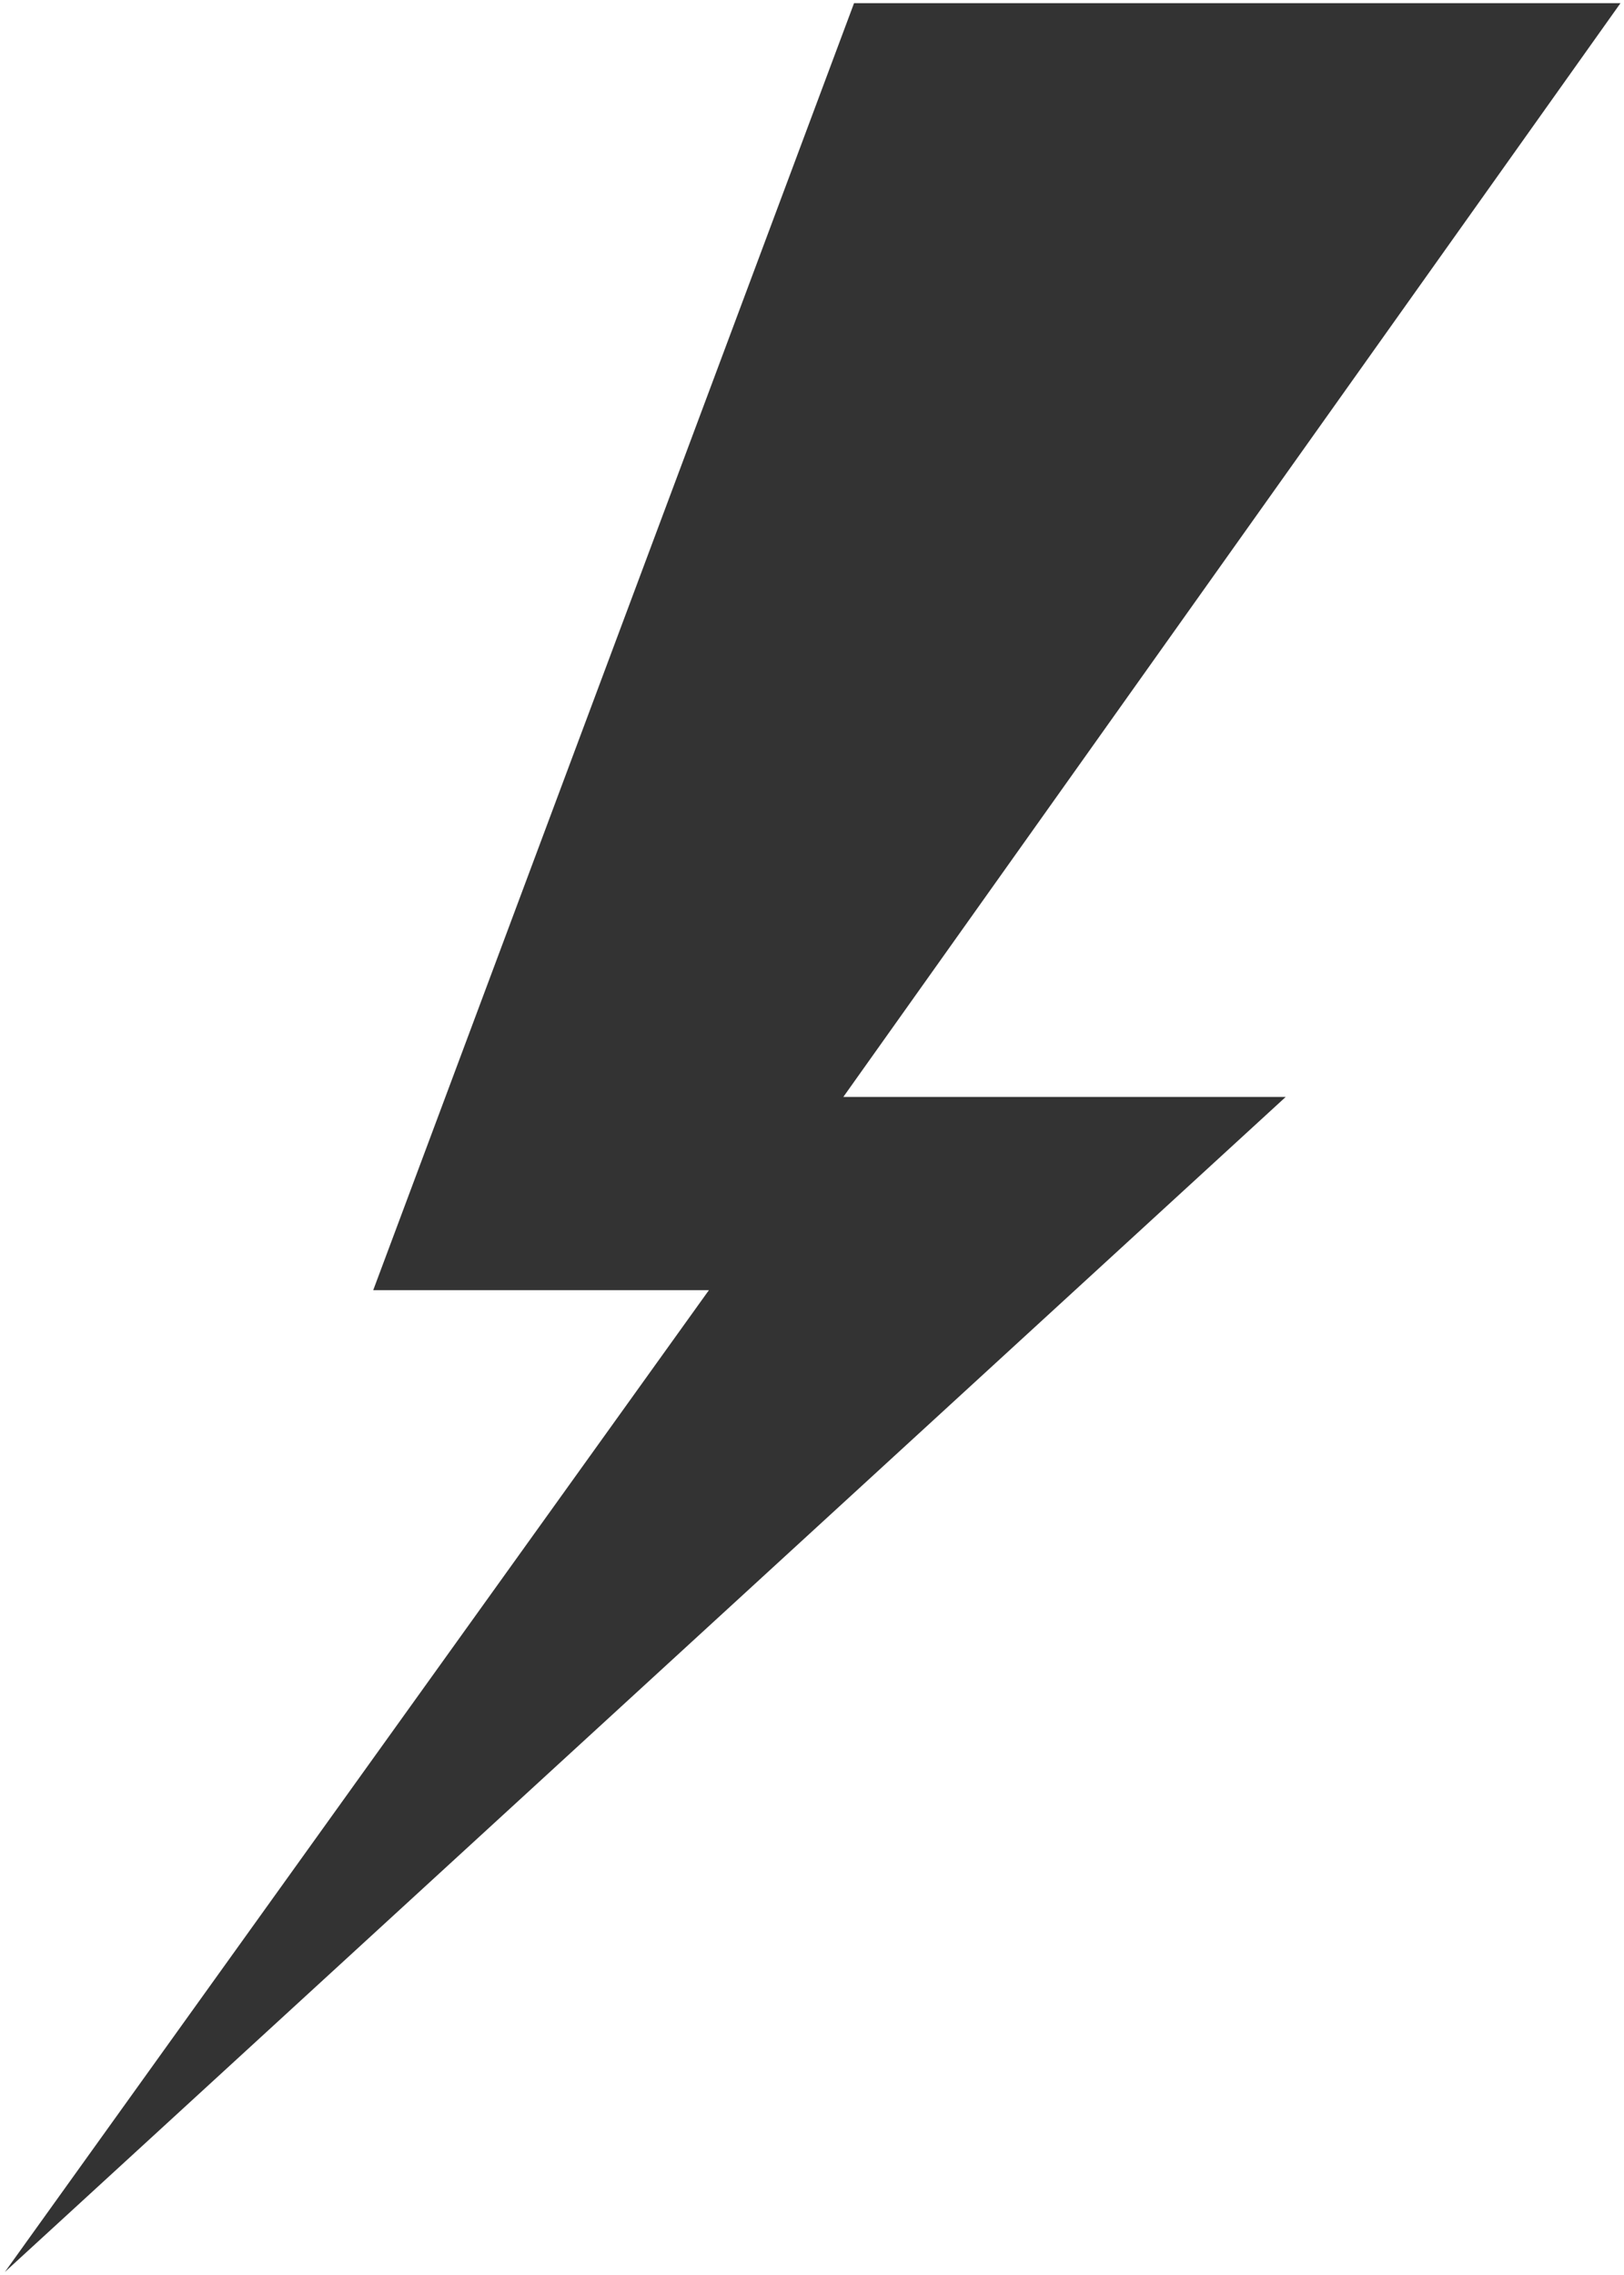 <?xml version="1.0" encoding="UTF-8" standalone="no"?>
<svg width="230px" height="322px" viewBox="0 0 230 322" version="1.1" xmlns="http://www.w3.org/2000/svg" xmlns:xlink="http://www.w3.org/1999/xlink" xmlns:sketch="http://www.bohemiancoding.com/sketch/ns">
    <!-- Generator: Sketch 3.0.4 (8053) - http://www.bohemiancoding.com/sketch -->
    <title>lightning</title>
    <desc>Created with Sketch.</desc>
    <defs></defs>
    <g id="Page-1" stroke="none" stroke-width="1" fill="none" fill-rule="evenodd" sketch:type="MSPage">
        <path d="M120.955,0.449 L52.857,182.609 L100.399,182.609 L0.69,321.572 L182.092,155.257 L119.438,155.257 L229.502,0.449 L120.955,0.449 Z" id="lightning" fill="#333333" sketch:type="MSShapeGroup"></path>
    </g>
</svg>